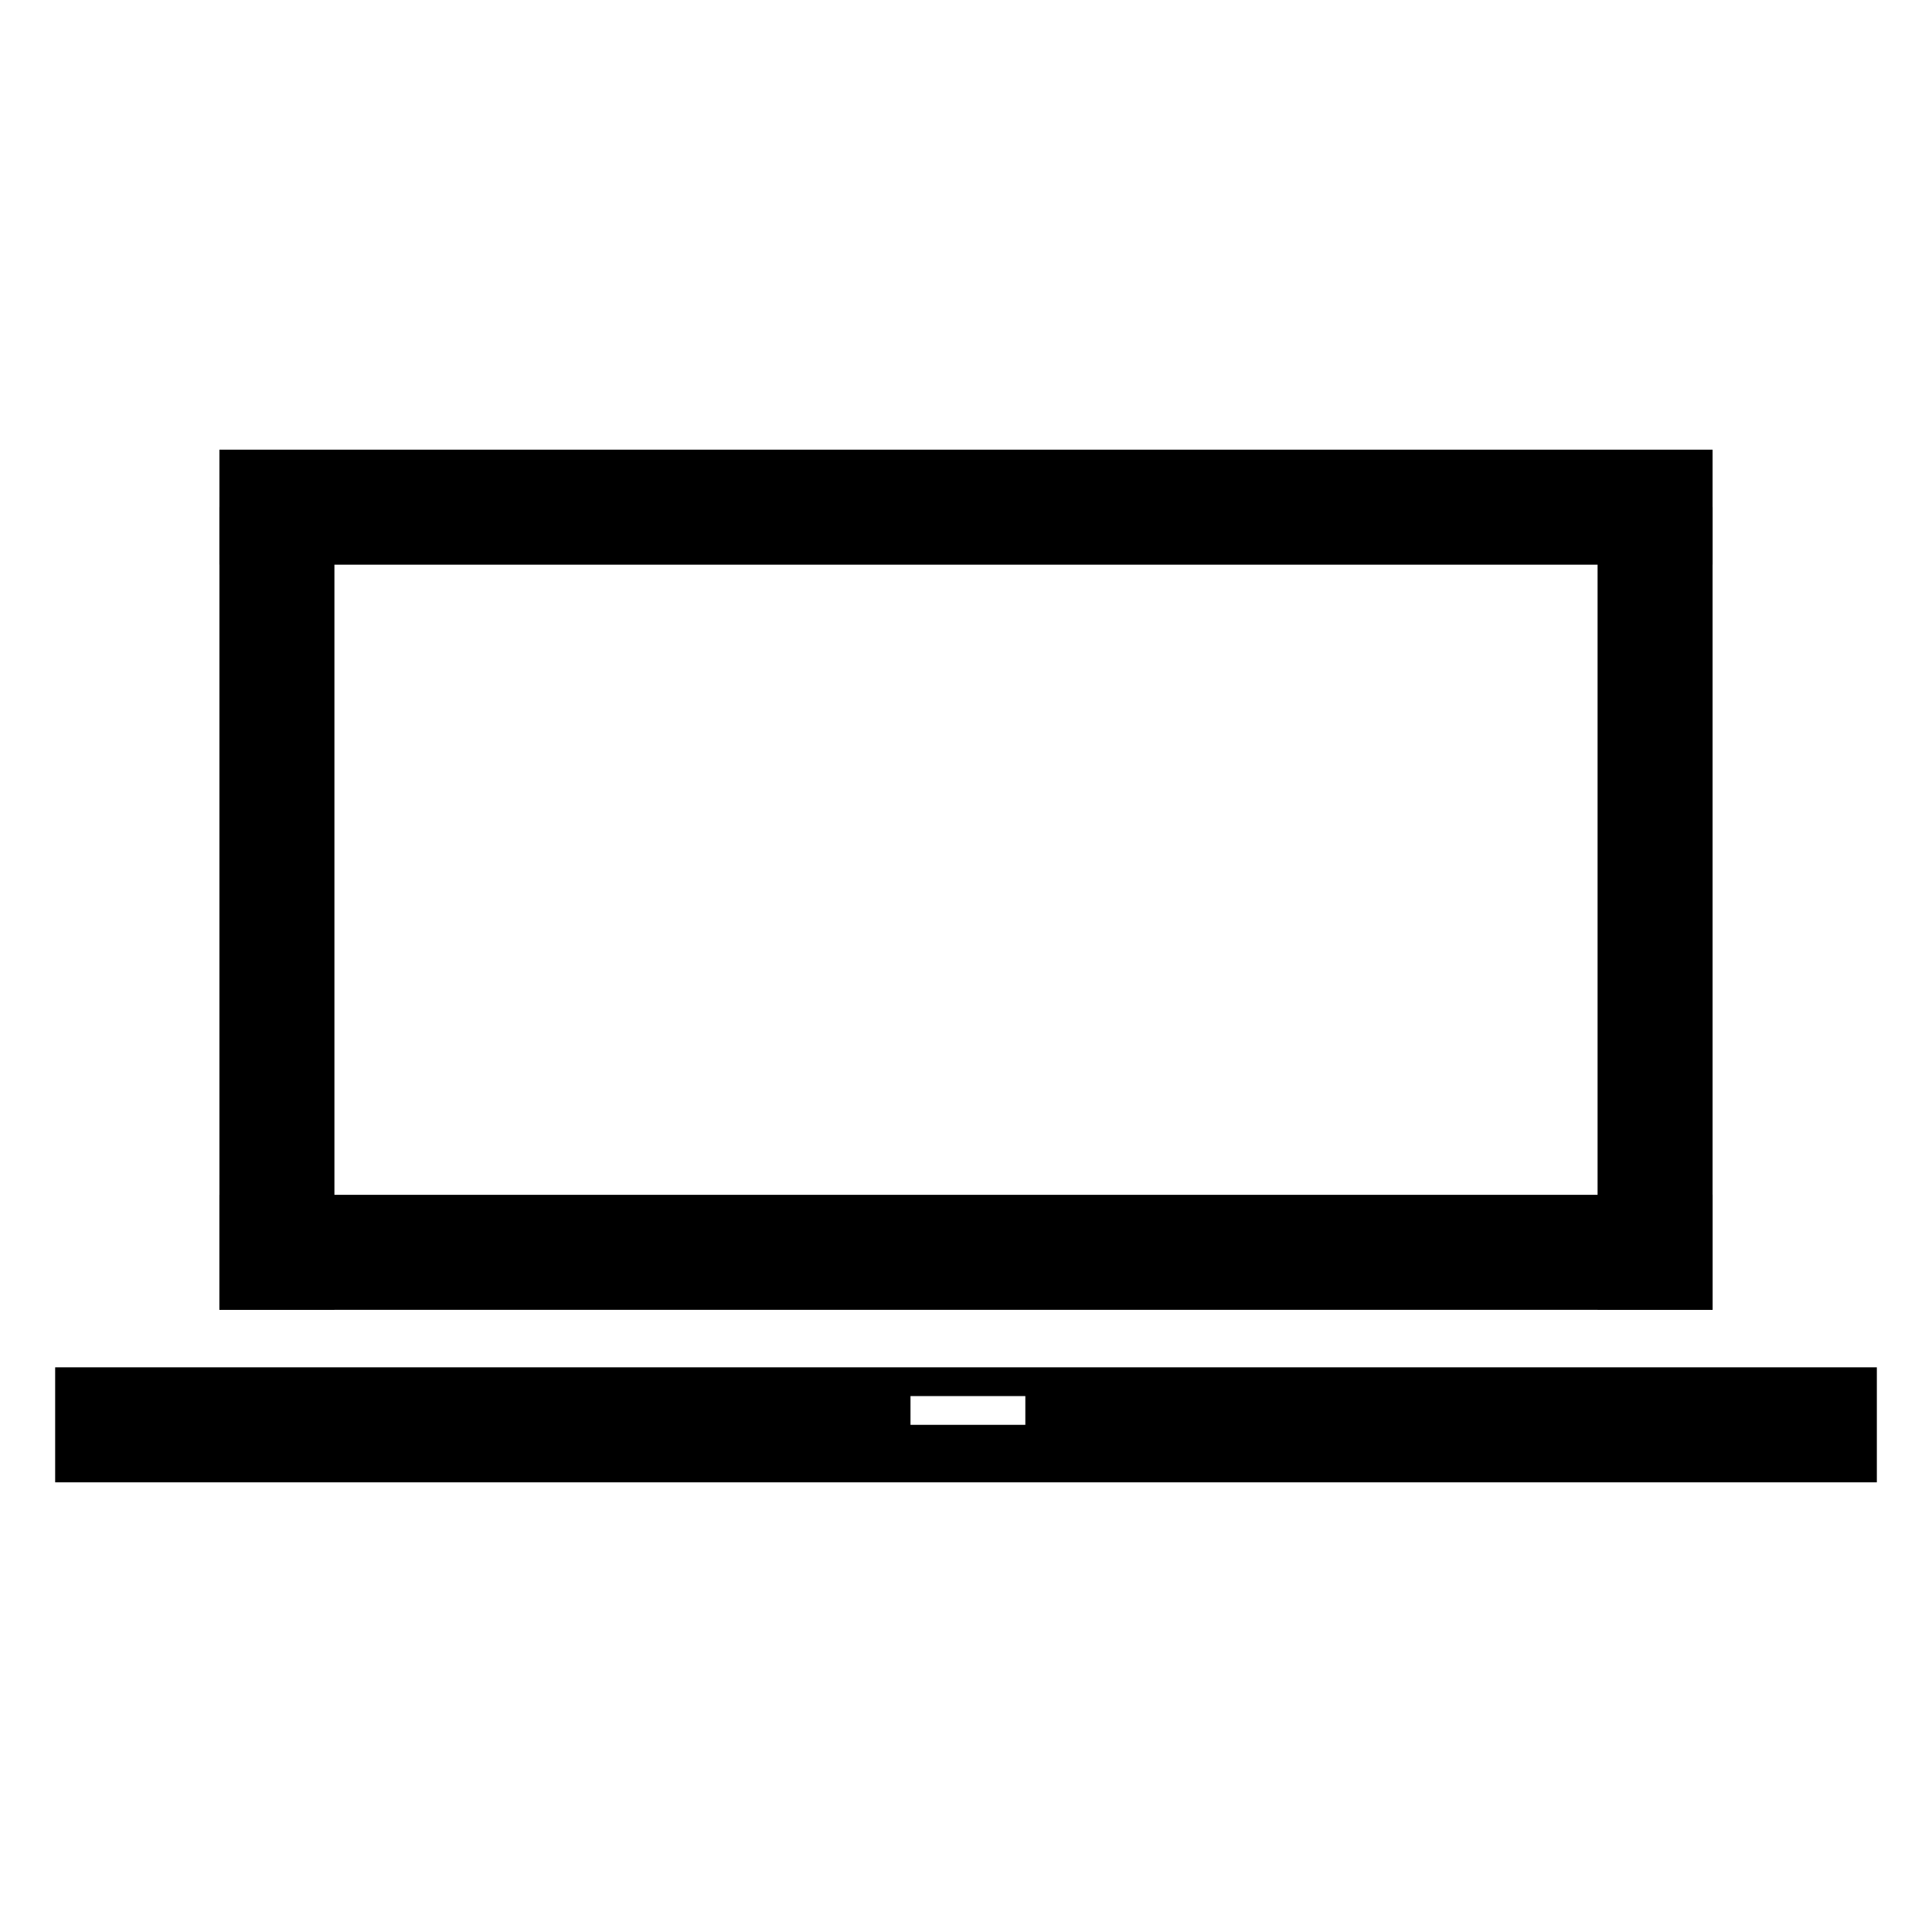 <?xml version="1.0" encoding="utf-8"?>
<!-- Generator: Adobe Illustrator 19.1.0, SVG Export Plug-In . SVG Version: 6.00 Build 0)  -->
<svg version="1.1" id="Capa_3" xmlns="http://www.w3.org/2000/svg" xmlns:xlink="http://www.w3.org/1999/xlink" x="0px" y="0px"
	 viewBox="-387 149 504 504" style="enable-background:new -387 149 504 504;" xml:space="preserve">
<path d="M-372.61,505.695v30h475.22v-30H-372.61z M-119.52,520.695h-29.96v-7.5h29.96V520.695z"/>
<rect x="-329.76" y="460.694" width="389.52" height="30"/>
<rect x="-329.762" y="266.305" width="389.523" height="30"/>
<rect x="29.76" y="281.304" width="30" height="209.39"/>
<rect x="-329.76" y="281.304" width="30" height="209.39"/>
</svg>
